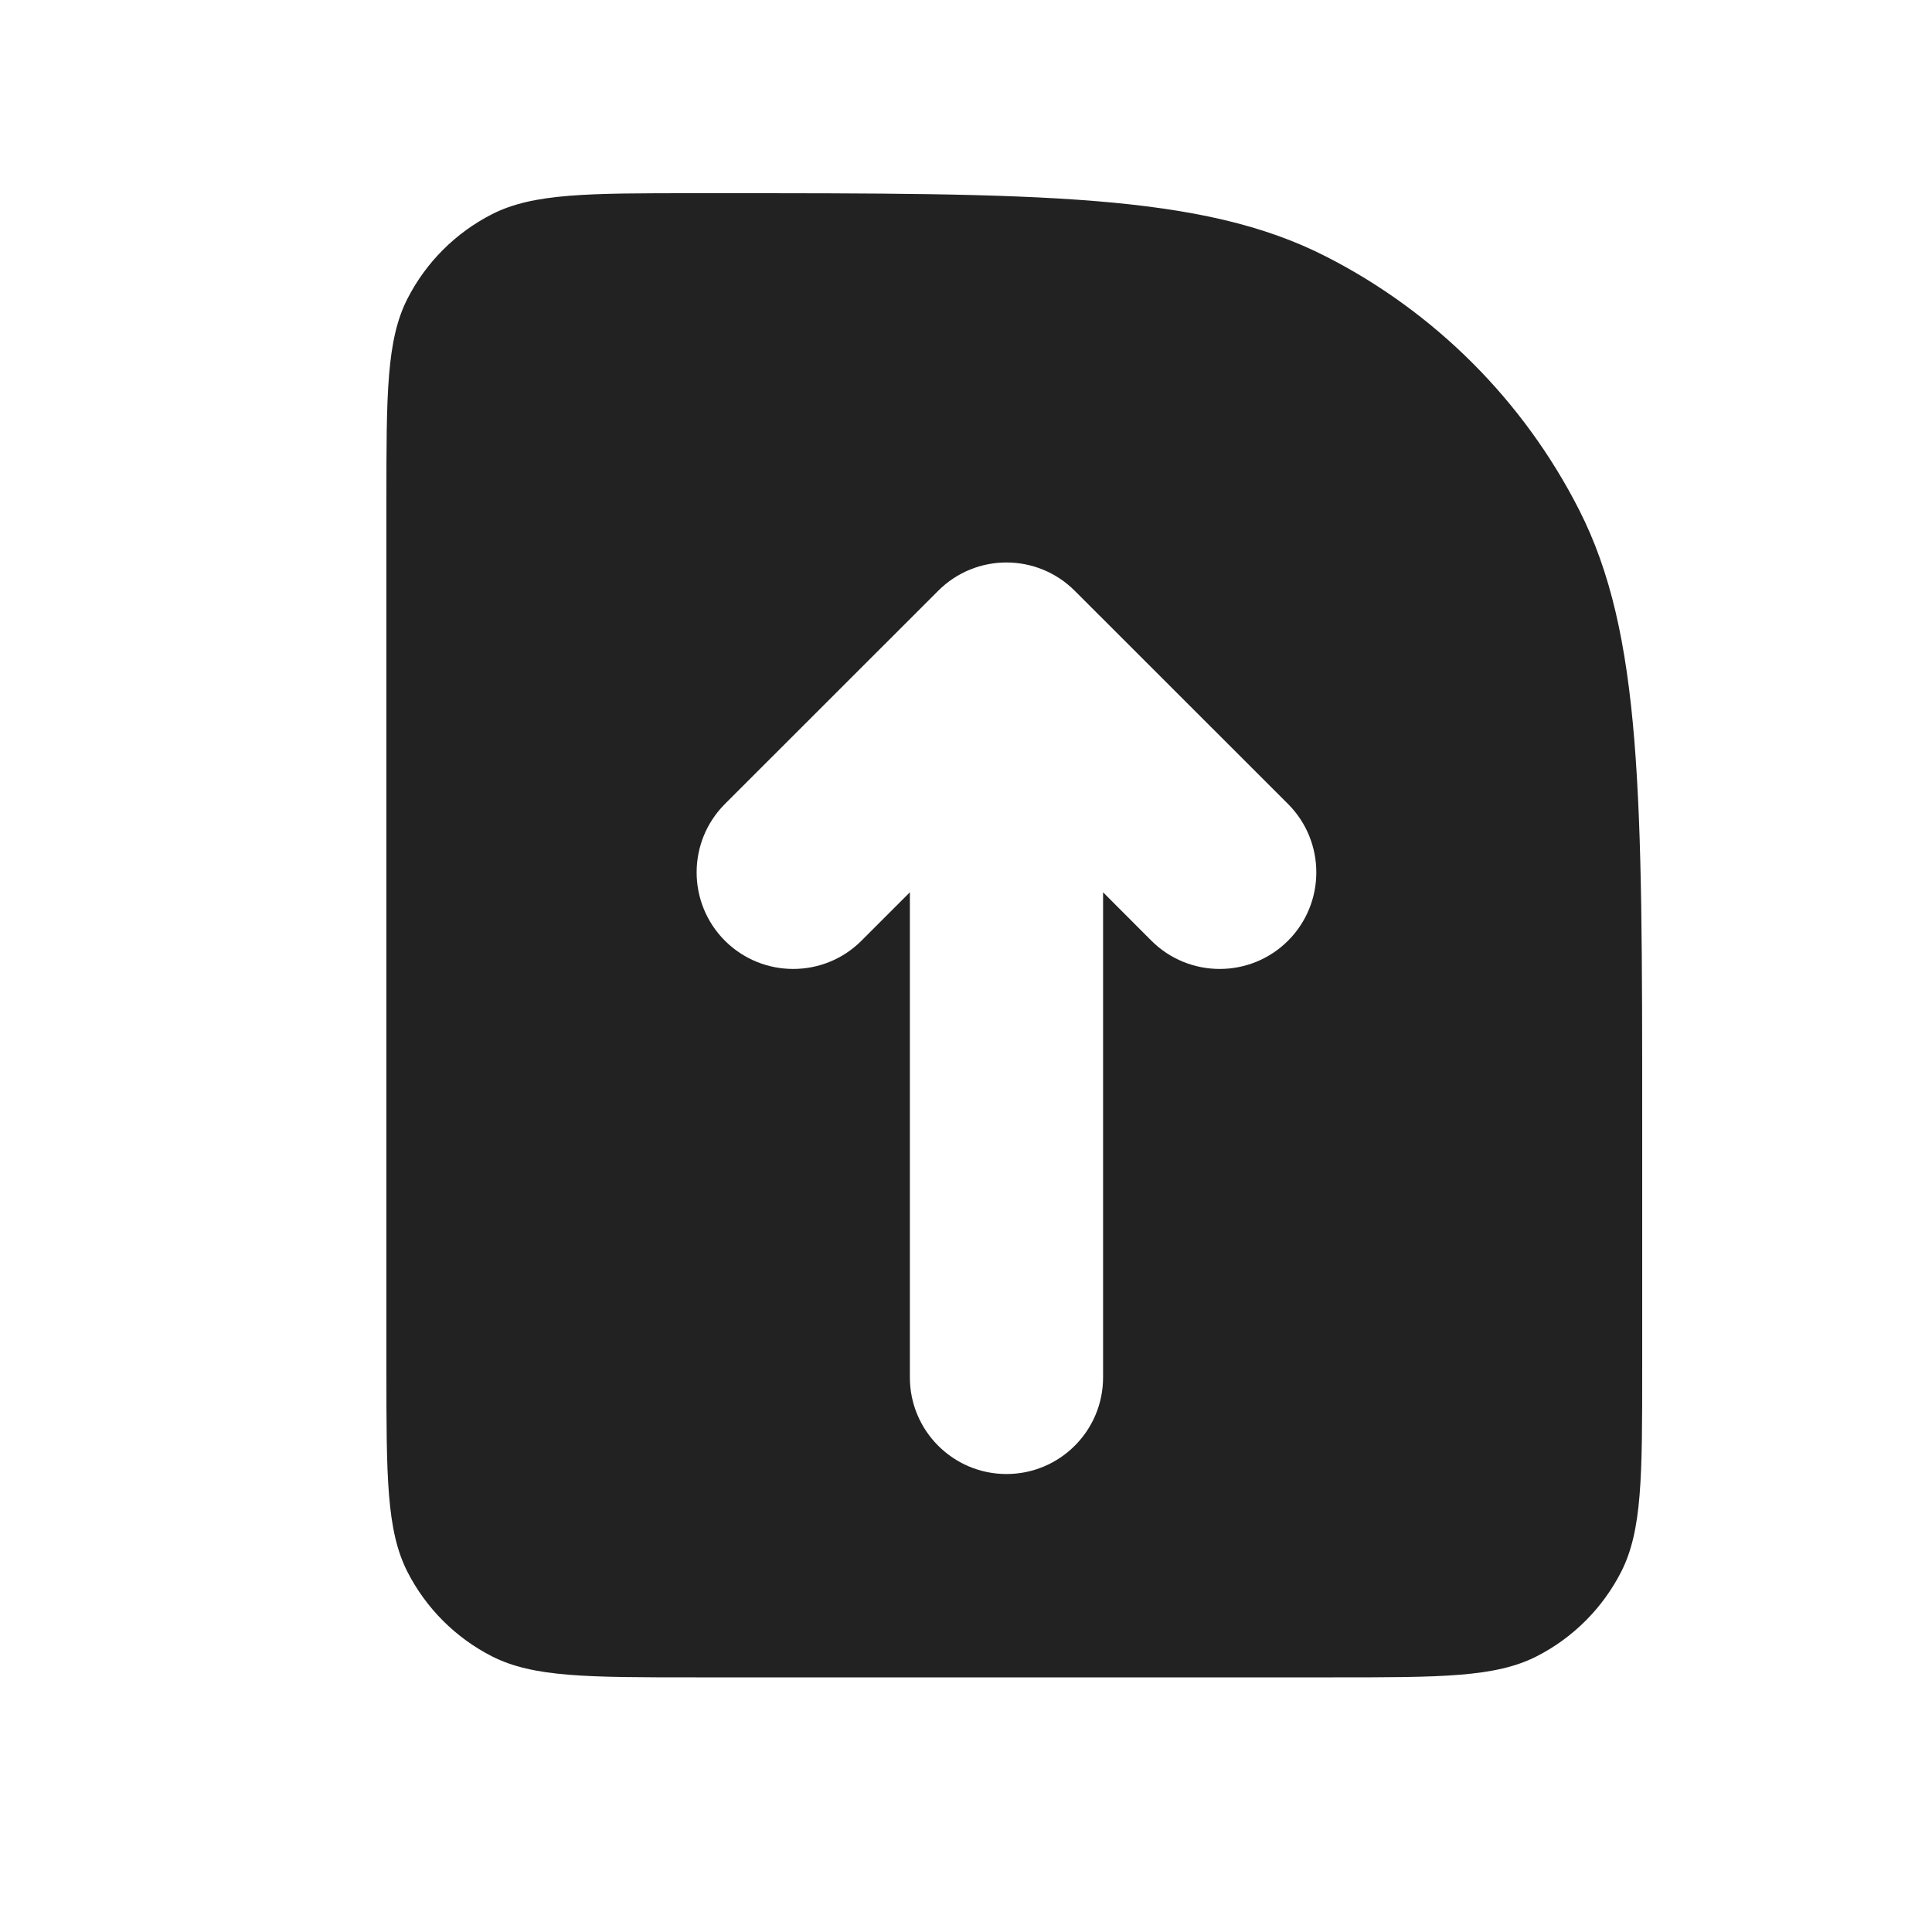 <svg width="20" height="20" viewBox="0 0 20 20" fill="none" xmlns="http://www.w3.org/2000/svg">
<path fill-rule="evenodd" clip-rule="evenodd" d="M4 5.2C4 4.08 4 3.52 4.218 3.092C4.41 2.716 4.716 2.41 5.092 2.218C5.52 2 6.08 2 7.2 2H7.4C10.76 2 12.441 2 13.724 2.654C14.853 3.229 15.771 4.147 16.346 5.276C17 6.56 17 8.24 17 11.6V14.164C17 15.284 17 15.844 16.782 16.272C16.59 16.648 16.284 16.954 15.908 17.146C15.48 17.364 14.92 17.364 13.8 17.364H7.2C6.08 17.364 5.52 17.364 5.092 17.146C4.716 16.954 4.41 16.648 4.218 16.272C4 15.844 4 15.284 4 14.164V5.2ZM11.419 9.237L11.919 9.738C12.31 10.128 12.943 10.128 13.334 9.738C13.724 9.347 13.724 8.714 13.334 8.323L11.126 6.116C10.735 5.725 10.102 5.725 9.712 6.116L7.504 8.323C7.114 8.714 7.114 9.347 7.504 9.738C7.895 10.128 8.528 10.128 8.918 9.738L9.419 9.237V14.259C9.419 14.811 9.867 15.259 10.419 15.259C10.971 15.259 11.419 14.811 11.419 14.259V9.237Z" fill="#222222"/>
</svg>
